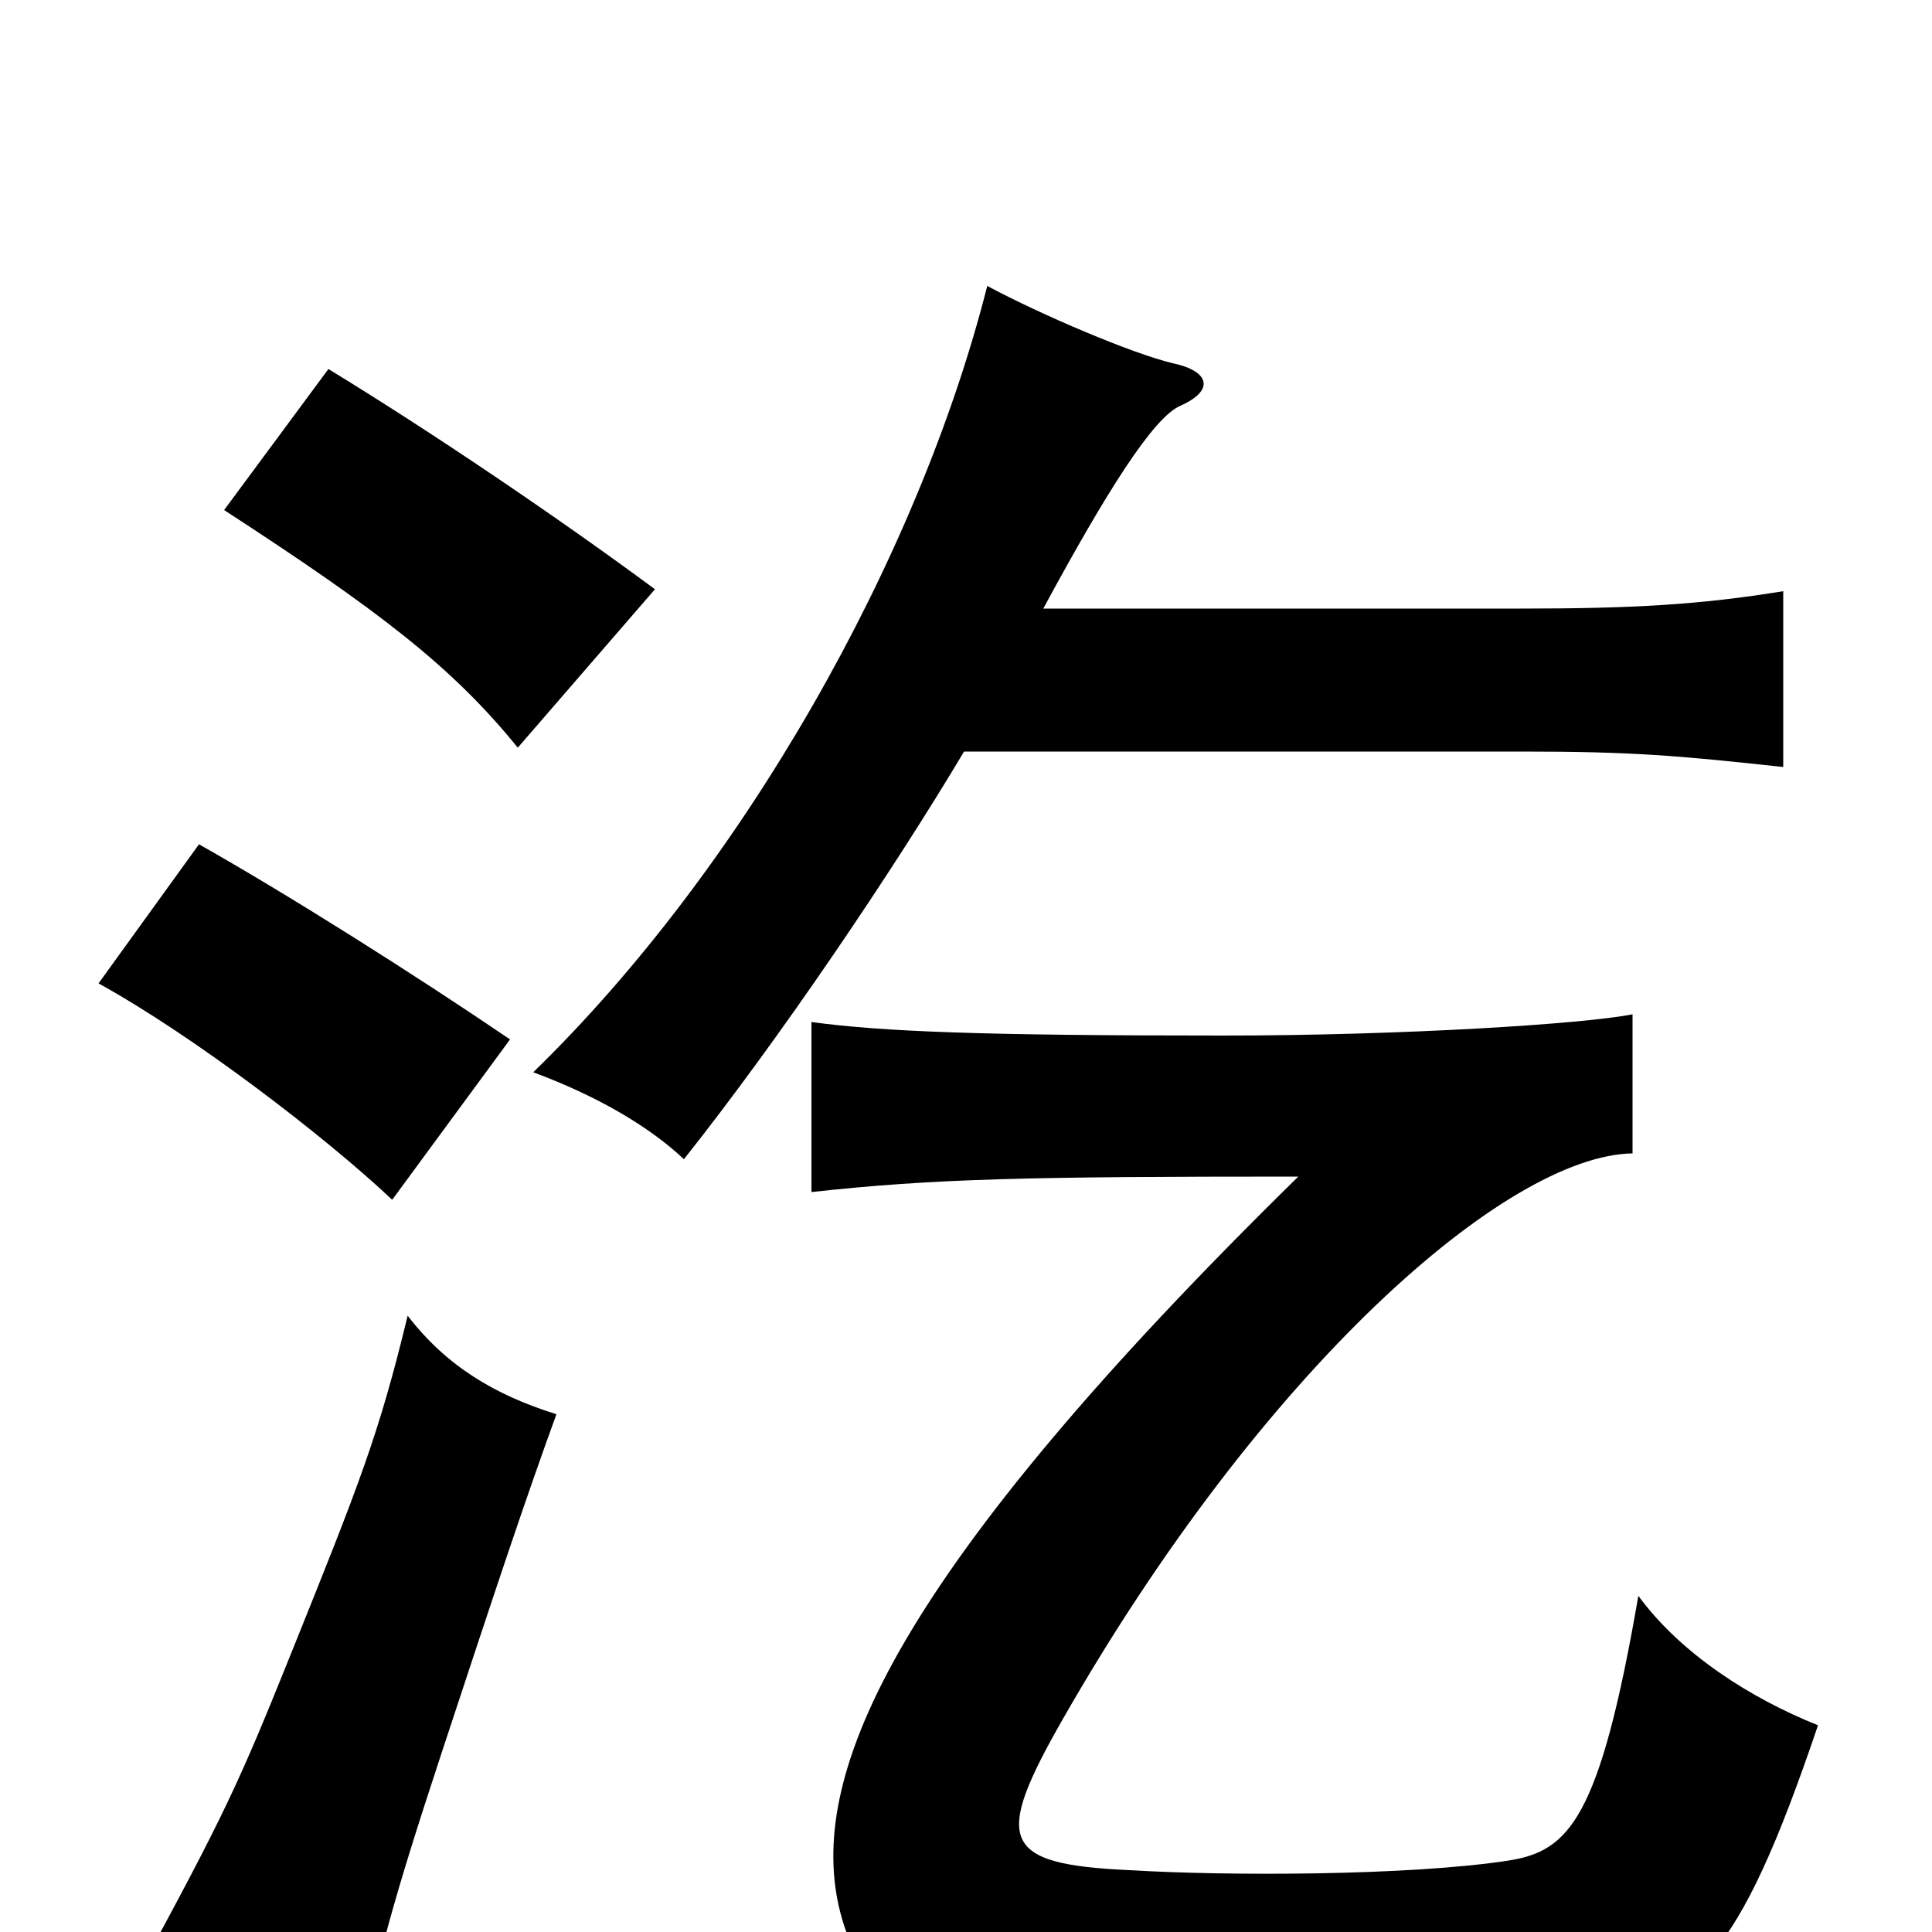<svg xmlns="http://www.w3.org/2000/svg" viewBox="0 -1000 1000 1000">
	<path fill="#000000" d="M288 -268C256 -278 231 -293 211 -319C196 -257 186 -232 151 -145C124 -78 117 -62 69 26C105 38 141 54 182 77C196 11 203 -15 229 -94C257 -179 272 -224 288 -268ZM941 -107C906 -121 870 -144 848 -174C828 -58 812 -42 781 -37C729 -29 634 -29 585 -32C518 -35 514 -47 550 -110C654 -292 780 -402 845 -403V-475C820 -470 726 -464 633 -464C508 -464 457 -466 420 -471V-383C484 -390 532 -391 672 -391C463 -186 419 -83 434 -14C443 26 467 47 523 52C584 58 750 54 820 44C877 34 899 17 941 -107ZM264 -462C214 -496 149 -537 103 -563L51 -491C100 -464 168 -412 203 -379ZM339 -695C289 -732 224 -776 170 -809L116 -736C196 -684 234 -655 268 -613ZM499 -611H788C844 -611 868 -609 923 -603V-694C880 -687 845 -685 787 -685H540C573 -746 597 -784 611 -790C629 -798 626 -808 607 -812C586 -817 539 -837 511 -852C475 -710 384 -550 276 -445C311 -432 337 -416 354 -400C404 -463 462 -549 499 -611Z"/>
</svg>